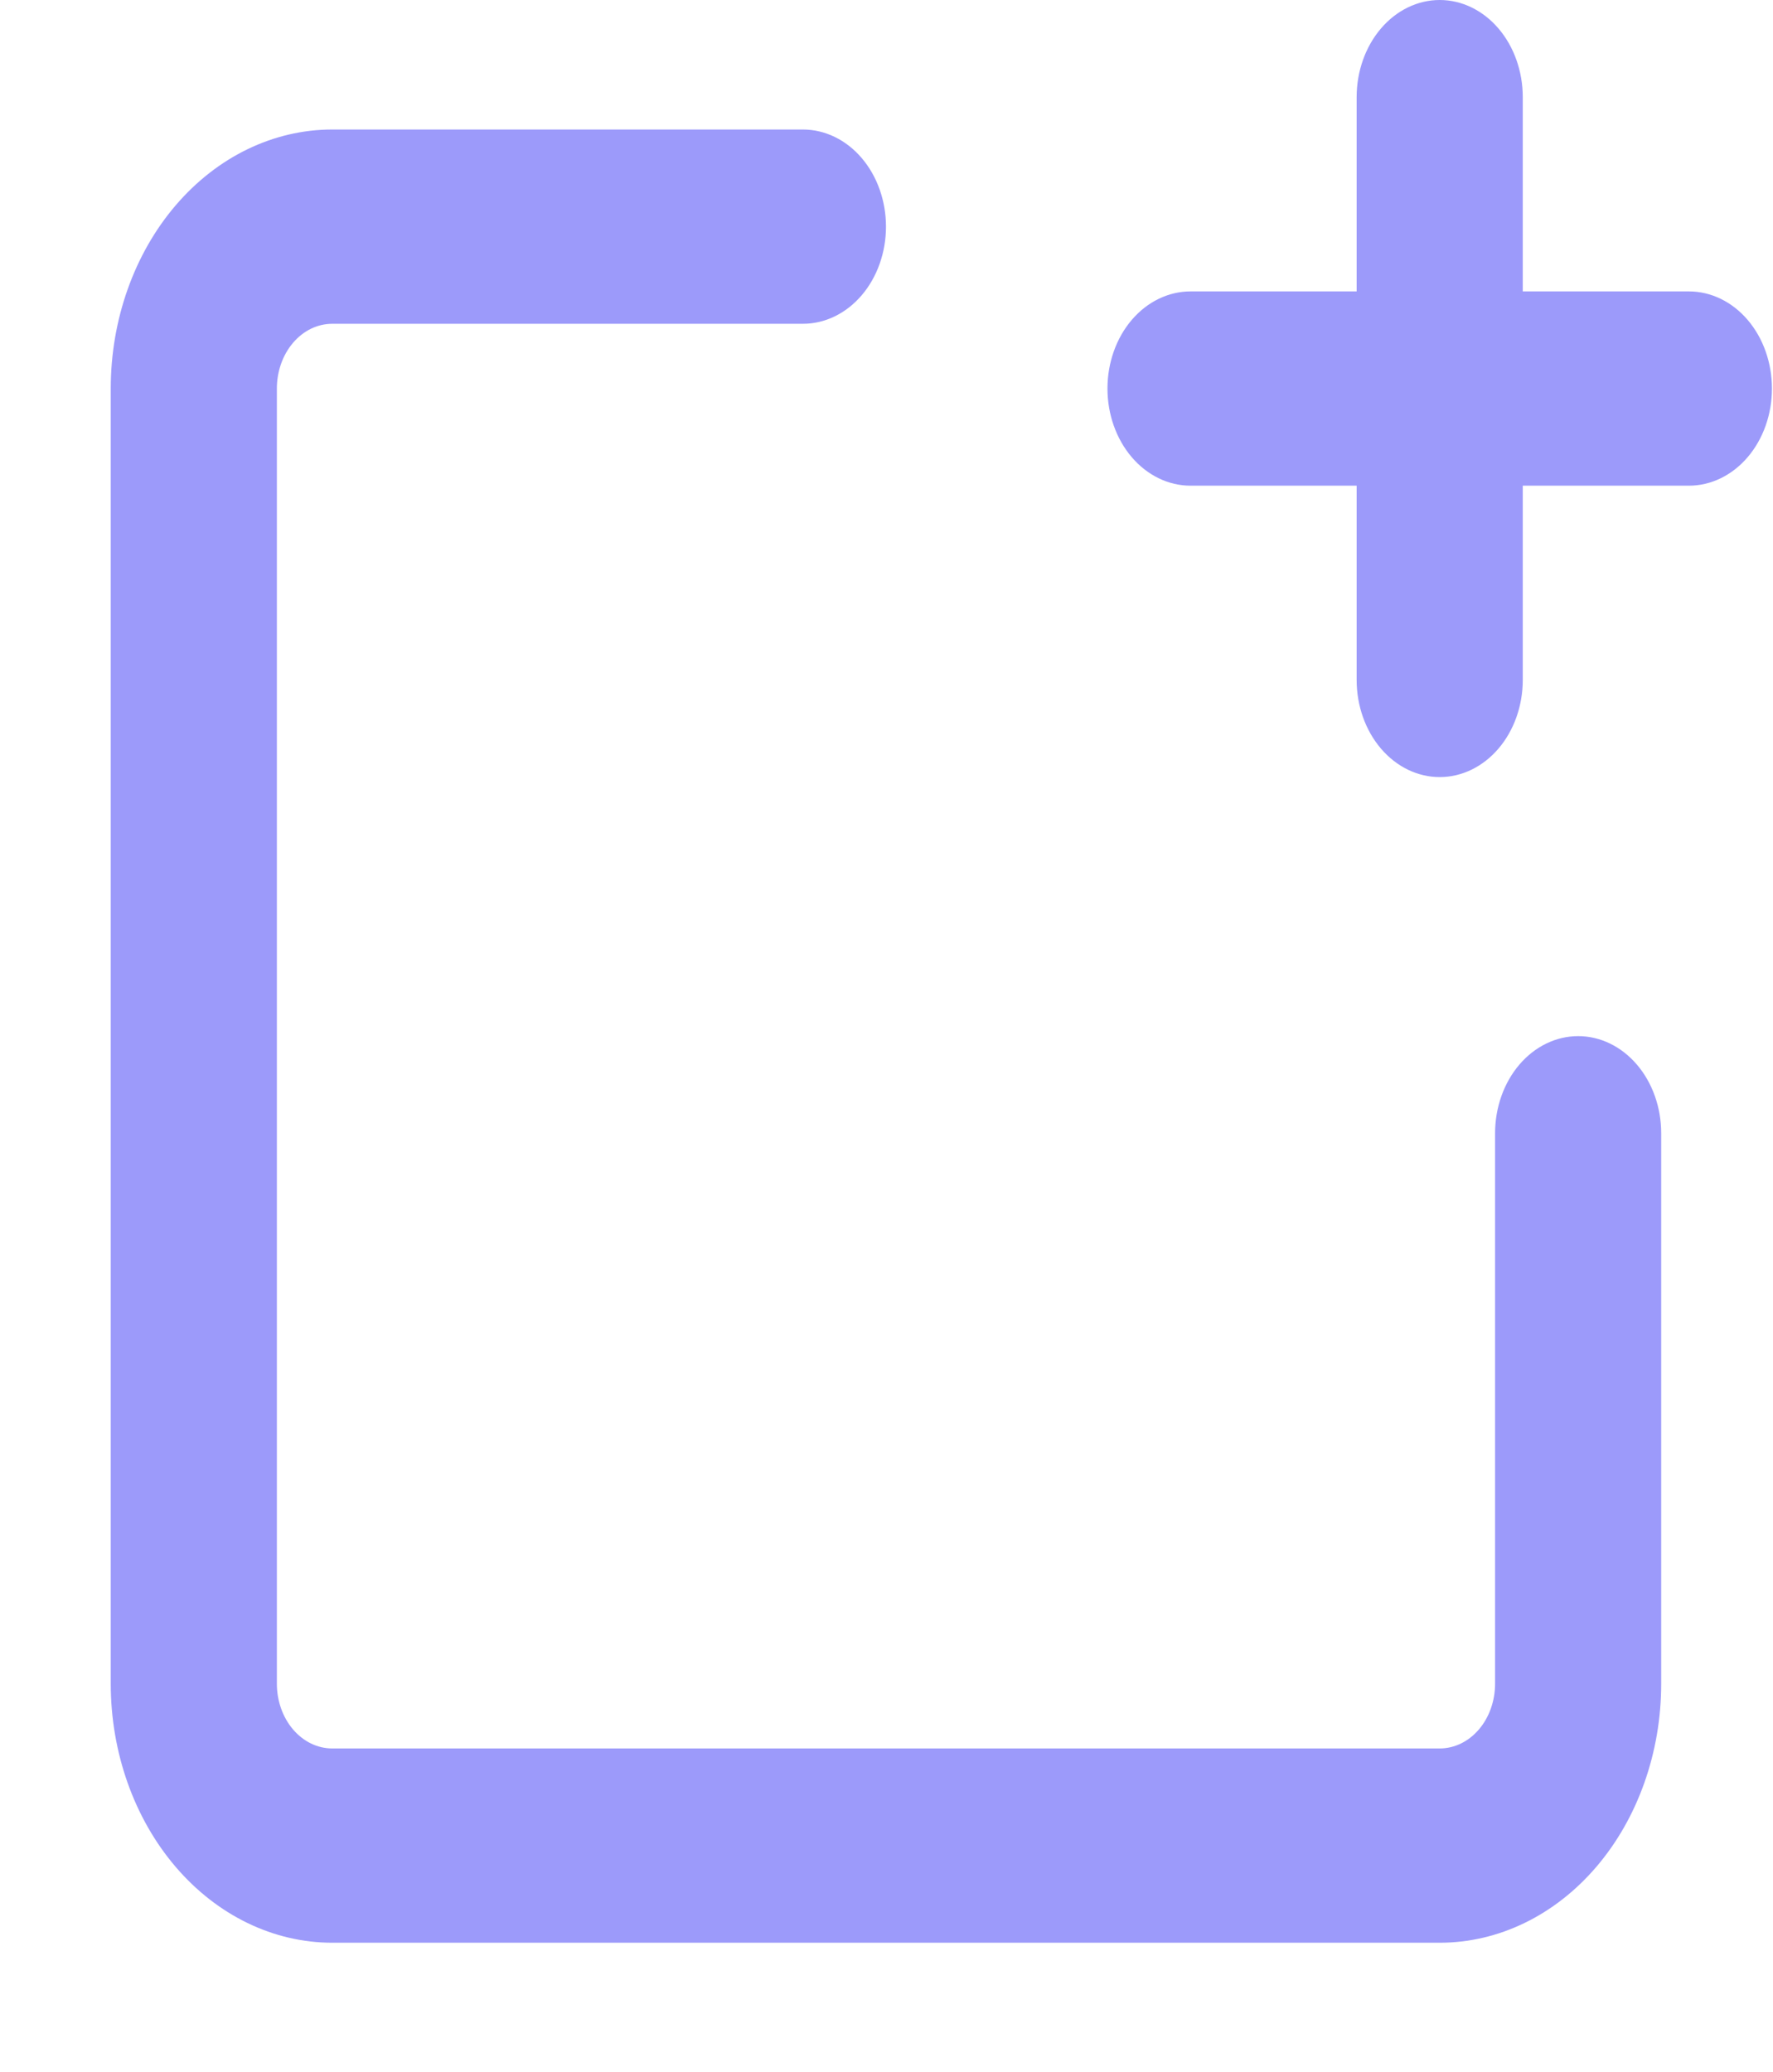 <svg width="89" height="104" viewBox="0 0 89 104" fill="none" xmlns="http://www.w3.org/2000/svg">
<g clip-path="url(#clip0_18_18)">
<path fill-rule="evenodd" clip-rule="evenodd" d="M72.27 39C71.164 39 70.103 38.486 69.322 37.572C68.54 36.658 68.1 35.418 68.1 34.125V24.375H59.761C58.656 24.375 57.595 23.861 56.813 22.947C56.031 22.033 55.592 20.793 55.592 19.5C55.592 18.207 56.031 16.967 56.813 16.053C57.595 15.139 58.656 14.625 59.761 14.625H68.1V4.875C68.1 3.582 68.54 2.342 69.322 1.428C70.103 0.514 71.164 0 72.27 0C73.376 0 74.436 0.514 75.218 1.428C76 2.342 76.439 3.582 76.439 4.875V14.625H84.778C85.884 14.625 86.944 15.139 87.726 16.053C88.508 16.967 88.947 18.207 88.947 19.5C88.947 20.793 88.508 22.033 87.726 22.947C86.944 23.861 85.884 24.375 84.778 24.375H76.439V34.125C76.439 35.418 76 36.658 75.218 37.572C74.436 38.486 73.376 39 72.27 39ZM16.678 87.75C15.94 87.75 15.233 87.408 14.712 86.798C14.191 86.189 13.898 85.362 13.898 84.5V19.5C13.898 18.638 14.191 17.811 14.712 17.202C15.233 16.592 15.94 16.25 16.678 16.25H40.304C41.41 16.25 42.471 15.736 43.252 14.822C44.034 13.908 44.474 12.668 44.474 11.375C44.474 10.082 44.034 8.842 43.252 7.928C42.471 7.014 41.41 6.5 40.304 6.5H16.678C13.729 6.5 10.901 7.87 8.816 10.308C6.731 12.746 5.559 16.052 5.559 19.5V84.5C5.559 87.948 6.731 91.254 8.816 93.692C10.901 96.13 13.729 97.5 16.678 97.5H72.27C75.219 97.5 78.046 96.13 80.132 93.692C82.217 91.254 83.388 87.948 83.388 84.5V56.875C83.388 55.582 82.949 54.342 82.167 53.428C81.385 52.514 80.325 52 79.219 52C78.113 52 77.052 52.514 76.27 53.428C75.489 54.342 75.049 55.582 75.049 56.875V84.5C75.049 85.362 74.757 86.189 74.235 86.798C73.714 87.408 73.007 87.75 72.27 87.75H16.678Z" fill="#9C9AFA"/>
</g>
<defs>
<clipPath id="clip0_18_18">
<rect width="88.947" height="104" fill="white"/>
</clipPath>
</defs>
</svg>
